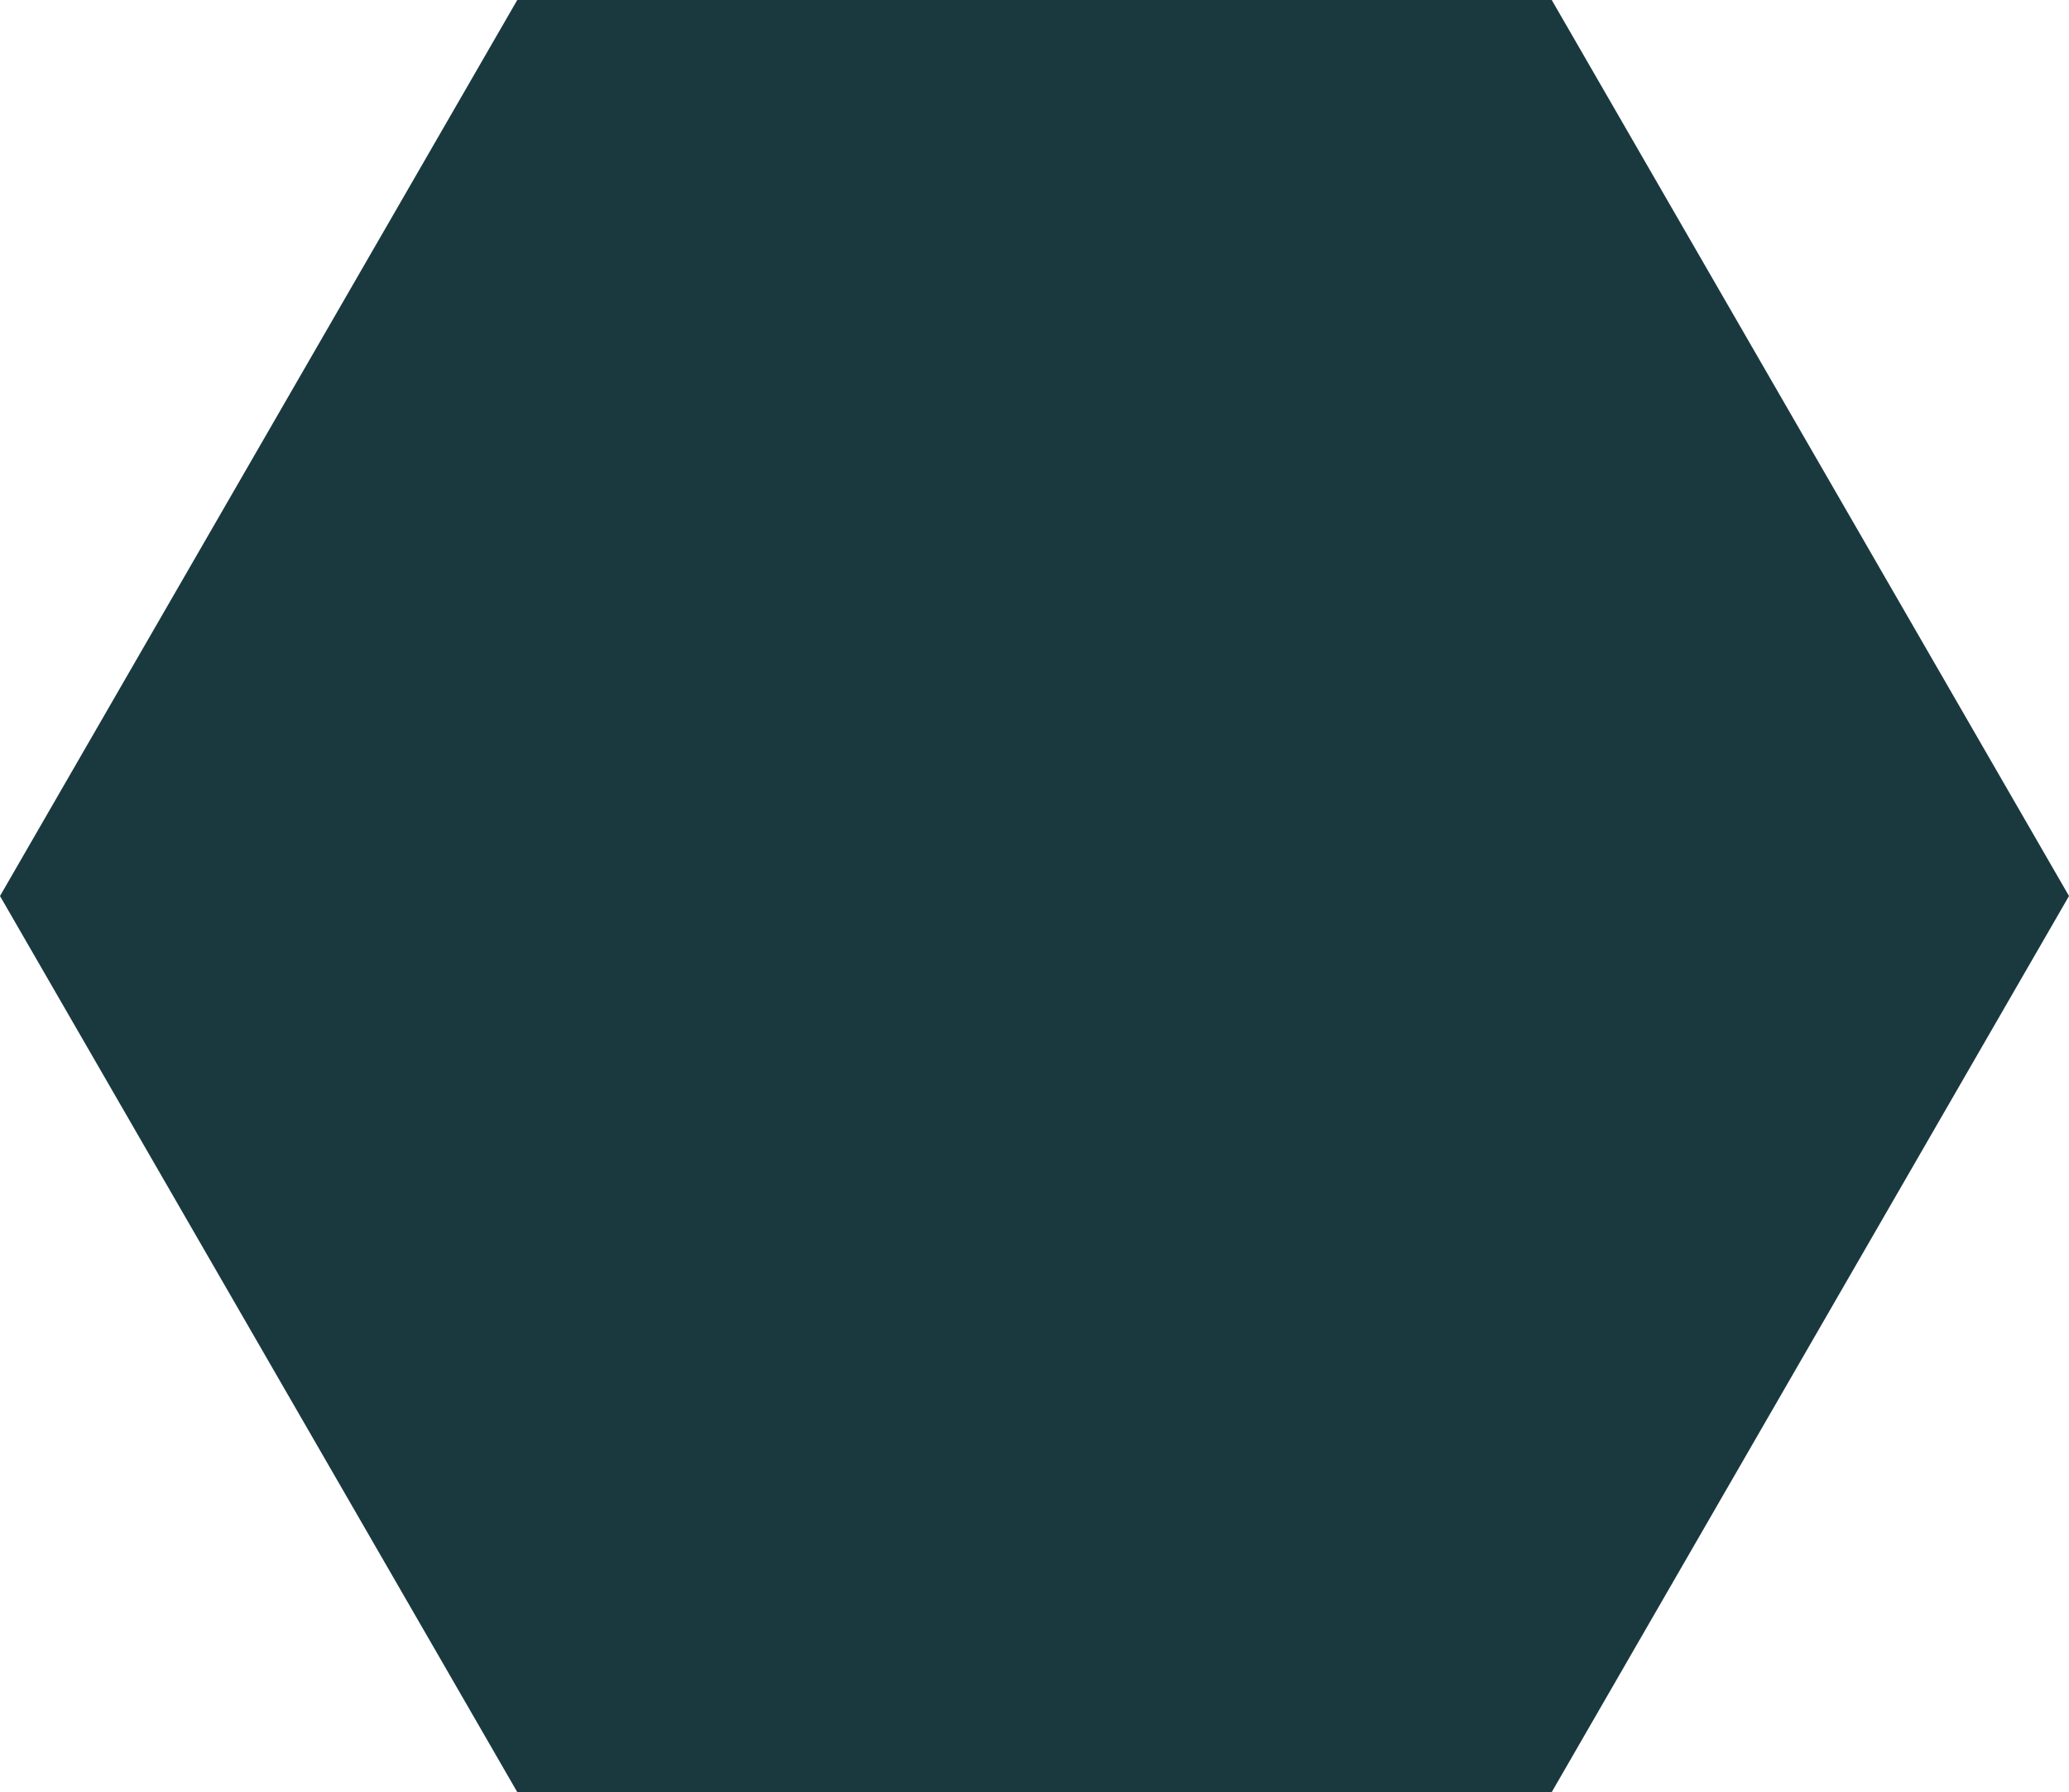 <?xml version="1.0" encoding="utf-8"?>
<!-- Generator: Adobe Illustrator 17.0.0, SVG Export Plug-In . SVG Version: 6.00 Build 0)  -->
<!DOCTYPE svg PUBLIC "-//W3C//DTD SVG 1.1//EN" "http://www.w3.org/Graphics/SVG/1.1/DTD/svg11.dtd">
<svg version="1.1" id="Calque_1" xmlns="http://www.w3.org/2000/svg" xmlns:xlink="http://www.w3.org/1999/xlink" x="0px" y="0px"
	 width="41.415px" height="35.867px" viewBox="0 0 41.415 35.867" enable-background="new 0 0 41.415 35.867" xml:space="preserve">
<polygon opacity="0.9" fill="#00242B" enable-background="new    " points="10.354,35.867 0,17.933 10.354,0 31.061,0 
	41.415,17.933 31.061,35.867 "/>
</svg>
